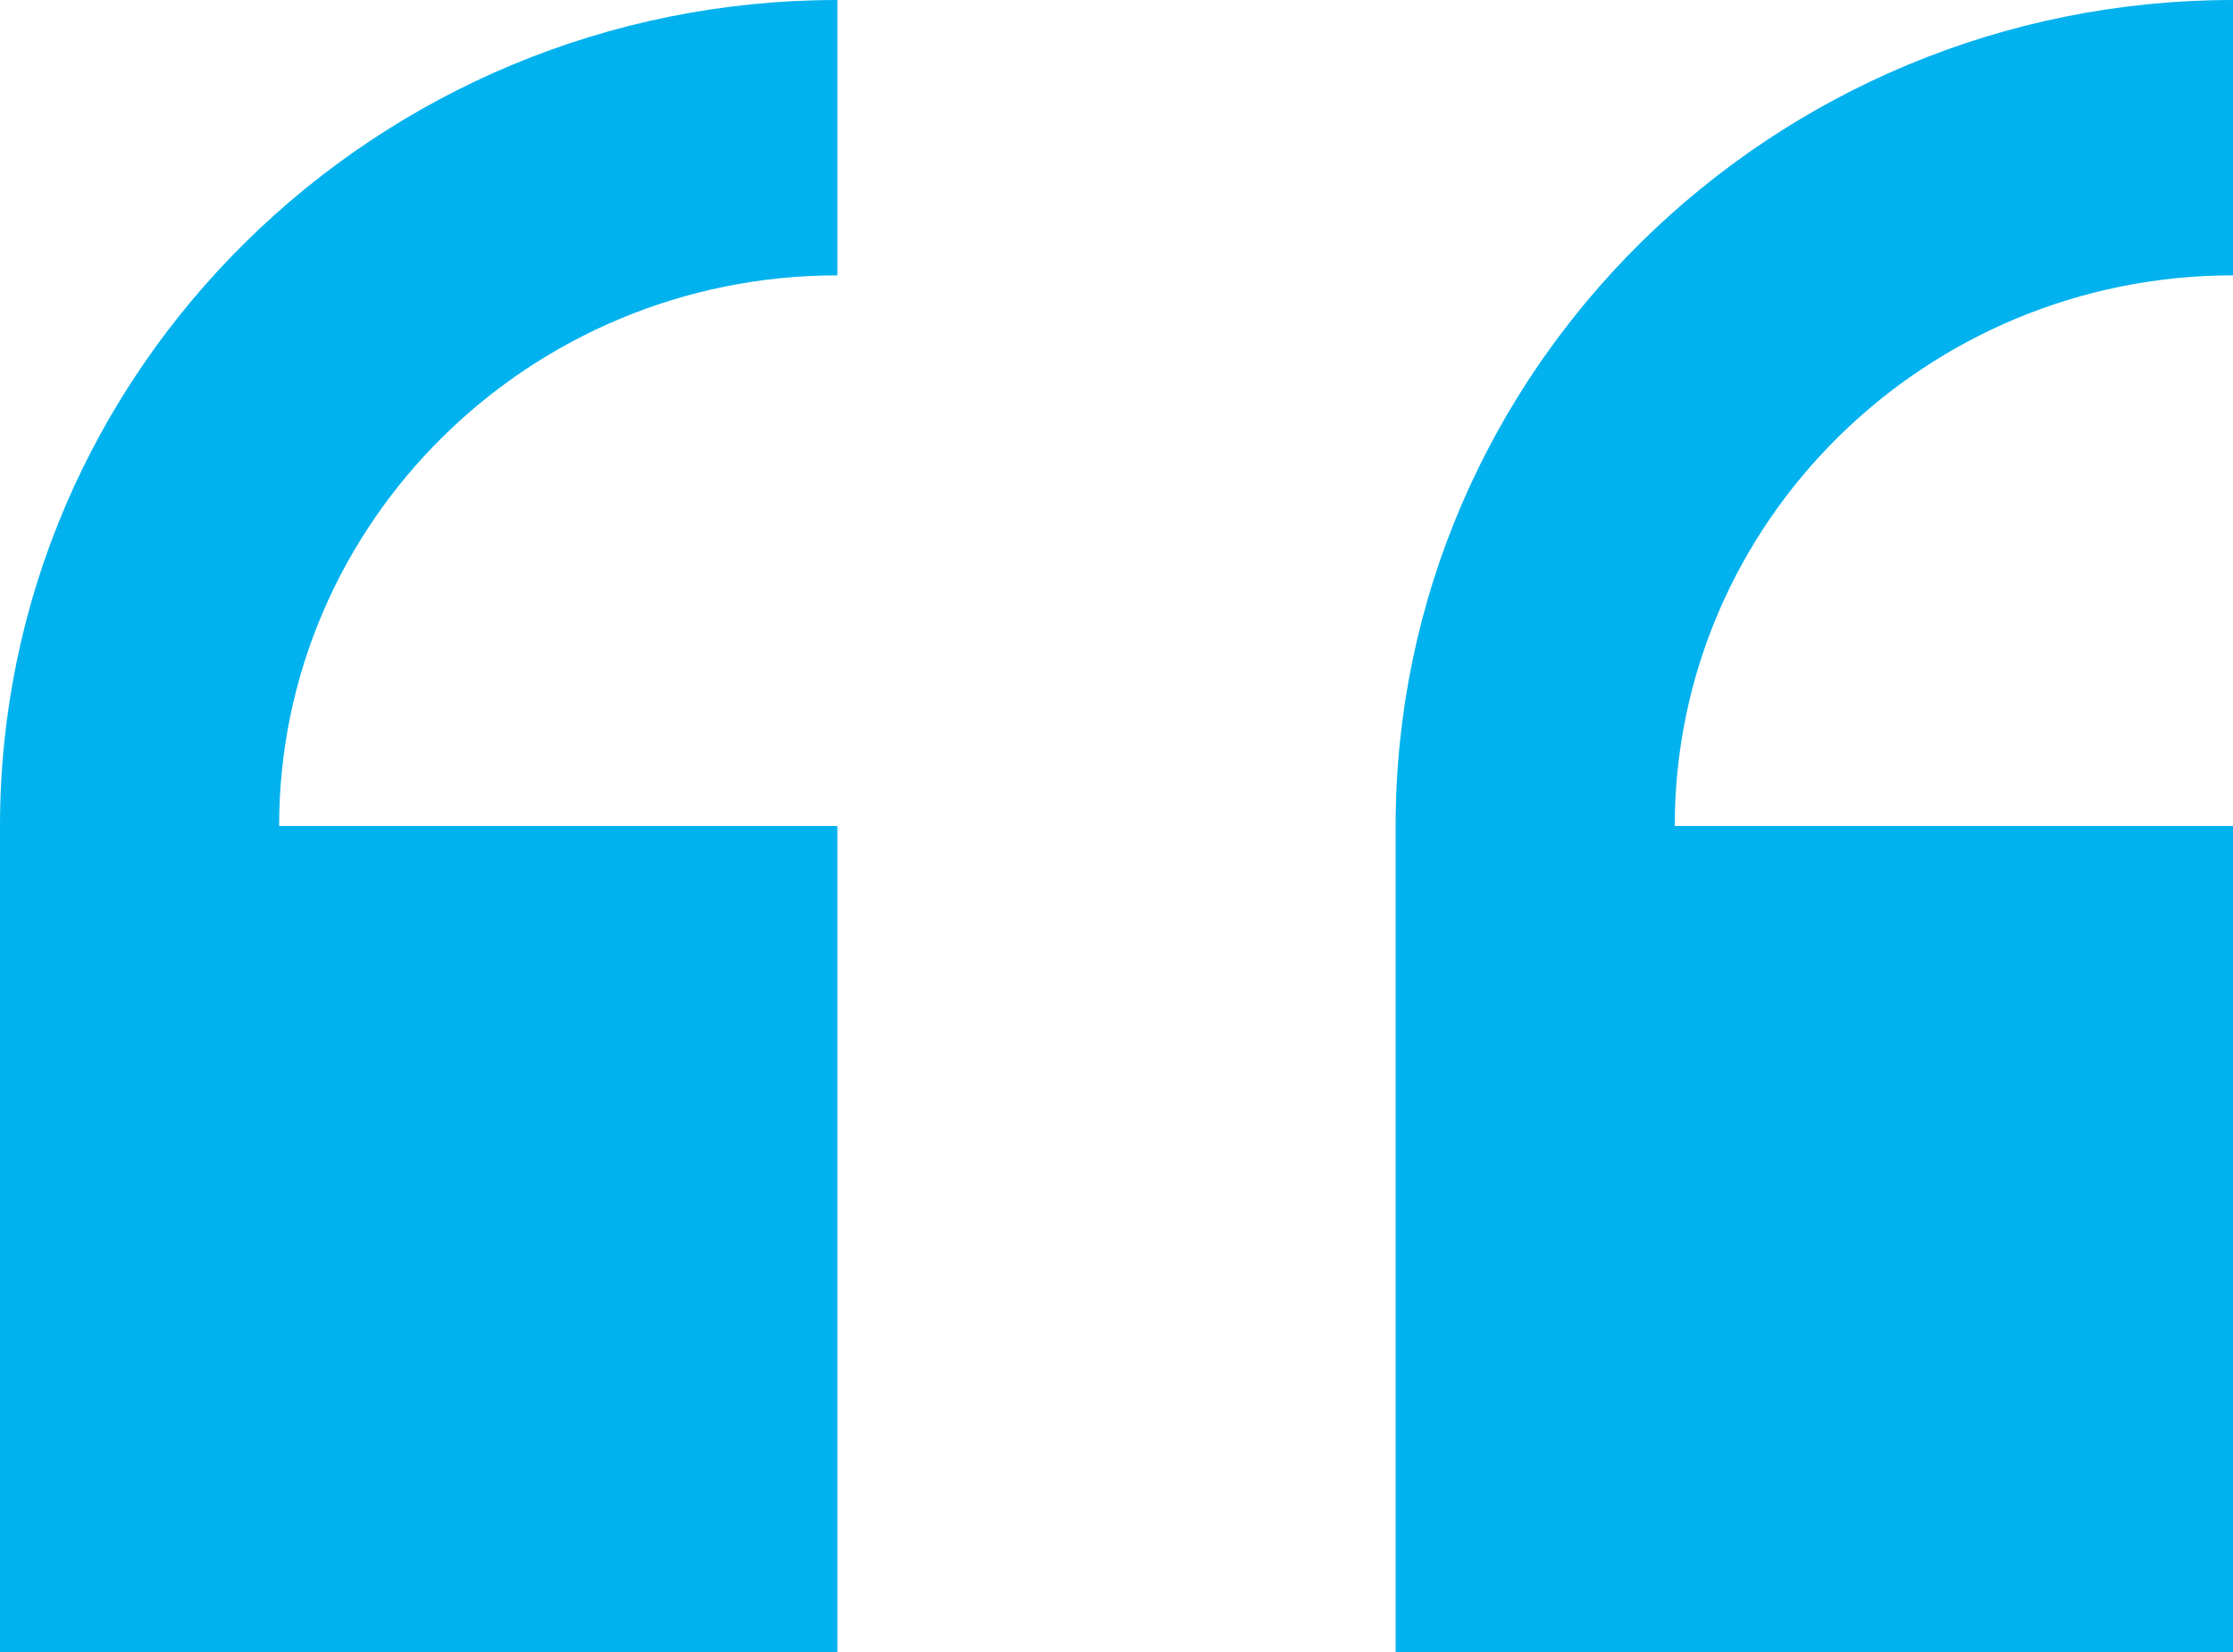 <svg width="50" height="37" viewBox="0 0 50 37" fill="none" xmlns="http://www.w3.org/2000/svg">
<path id="Combined Shape Copy" fill-rule="evenodd" clip-rule="evenodd" d="M50 18.5V37H31.25L31.25 18.5C31.25 8.299 39.661 0 50 0V6.167C43.103 6.167 37.5 11.701 37.5 18.5H50ZM18.75 18.5L18.75 37H0V18.5C0 8.299 8.411 0 18.75 0V6.167C11.853 6.167 6.25 11.701 6.25 18.5L18.75 18.5Z" fill="#02B2EE"/>
</svg>
